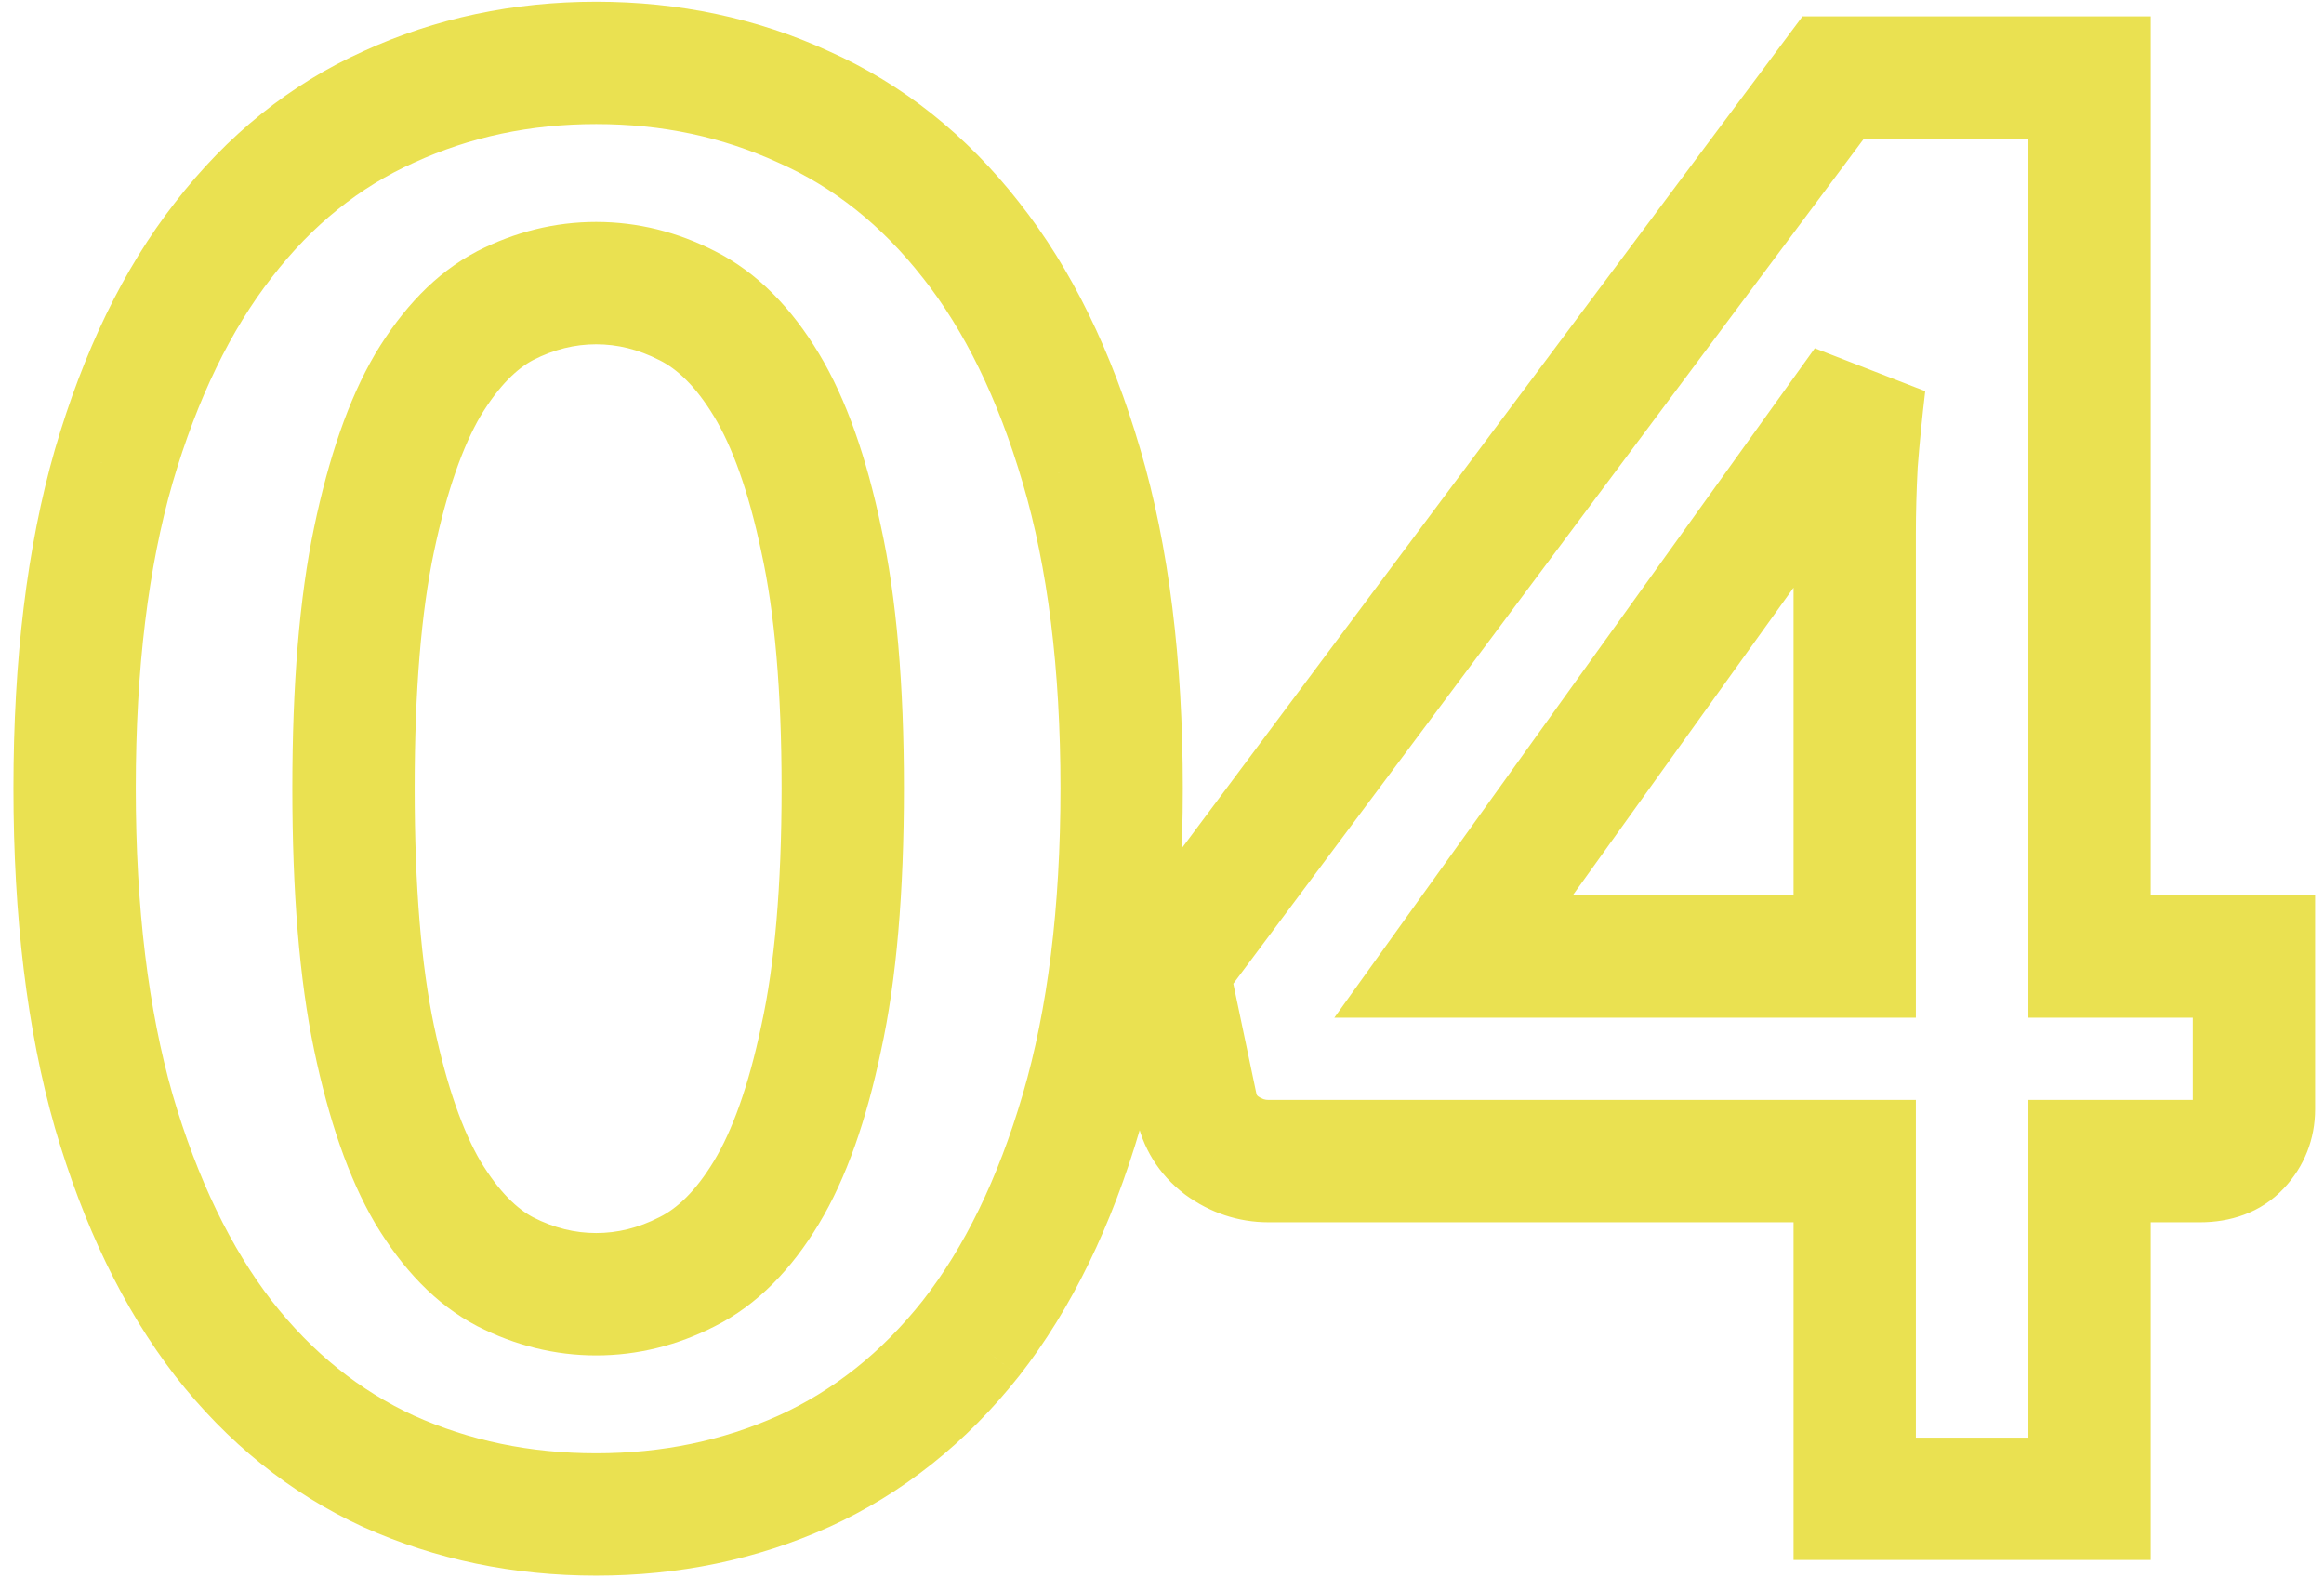 <svg width="76" height="52" viewBox="0 0 76 52" fill="none" xmlns="http://www.w3.org/2000/svg">
<path d="M35.368 36.328L33.449 35.766L35.368 36.328ZM31.752 43.752L33.321 44.993L33.327 44.985L31.752 43.752ZM26.28 48.104L27.099 49.929L27.108 49.925L26.28 48.104ZM12.712 48.104L11.877 49.922L11.885 49.925L11.893 49.928L12.712 48.104ZM7.304 43.752L5.721 44.974L5.727 44.982L7.304 43.752ZM3.72 36.328L1.797 36.877L1.801 36.89L3.72 36.328ZM3.72 15.24L1.801 14.678L1.798 14.687L3.72 15.24ZM7.304 7.848L8.881 9.078L8.887 9.07L7.304 7.848ZM12.712 3.496L13.531 5.321L13.539 5.317L13.547 5.314L12.712 3.496ZM26.28 3.496L25.445 5.314L25.456 5.319L25.468 5.324L26.28 3.496ZM31.752 7.848L30.177 9.081L30.184 9.089L31.752 7.848ZM35.368 15.24L33.449 15.802L33.45 15.806L35.368 15.24ZM26.856 17.64L24.899 18.051L24.901 18.06L24.903 18.07L26.856 17.64ZM25.064 12.584L23.352 13.617L25.064 12.584ZM22.472 9.992L21.562 11.773L21.57 11.777L21.578 11.781L22.472 9.992ZM16.52 9.992L15.61 8.211L15.602 8.215L15.594 8.22L16.52 9.992ZM13.992 12.584L12.28 11.551L12.273 11.562L12.267 11.573L13.992 12.584ZM12.232 17.64L14.189 18.051L12.232 17.64ZM12.232 33.928L10.275 34.339L12.232 33.928ZM13.992 38.984L12.267 39.995L12.273 40.006L12.28 40.017L13.992 38.984ZM16.52 41.576L15.594 43.348L15.602 43.353L15.61 43.357L16.52 41.576ZM22.472 41.576L21.578 39.787L21.57 39.791L21.562 39.795L22.472 41.576ZM26.856 33.928L24.903 33.498L24.901 33.508L24.899 33.517L26.856 33.928ZM34.68 25.768C34.68 29.685 34.257 33.007 33.449 35.766L37.287 36.89C38.229 33.675 38.68 29.957 38.68 25.768H34.68ZM33.449 35.766C32.628 38.568 31.523 40.799 30.177 42.519L33.327 44.985C35.053 42.779 36.359 40.062 37.287 36.89L33.449 35.766ZM30.184 42.511C28.831 44.22 27.256 45.464 25.452 46.283L27.108 49.925C29.528 48.824 31.601 47.166 33.32 44.993L30.184 42.511ZM25.461 46.279C23.643 47.096 21.663 47.512 19.496 47.512V51.512C22.193 51.512 24.735 50.99 27.099 49.928L25.461 46.279ZM19.496 47.512C17.329 47.512 15.349 47.096 13.531 46.279L11.893 49.928C14.257 50.99 16.799 51.512 19.496 51.512V47.512ZM13.547 46.286C11.767 45.469 10.213 44.229 8.881 42.522L5.727 44.982C7.425 47.158 9.476 48.819 11.877 49.922L13.547 46.286ZM8.887 42.53C7.558 40.808 6.461 38.572 5.639 35.766L1.801 36.89C2.728 40.057 4.021 42.771 5.721 44.974L8.887 42.53ZM5.643 35.779C4.854 33.015 4.44 29.689 4.44 25.768H0.44C0.44 29.954 0.88 33.667 1.797 36.877L5.643 35.779ZM4.44 25.768C4.44 21.847 4.854 18.532 5.642 15.793L1.798 14.687C0.88 17.878 0.44 21.582 0.44 25.768H4.44ZM5.639 15.802C6.461 12.996 7.557 10.776 8.881 9.078L5.727 6.618C4.022 8.803 2.728 11.51 1.801 14.678L5.639 15.802ZM8.887 9.07C10.218 7.346 11.765 6.113 13.531 5.321L11.893 1.671C9.477 2.756 7.42 4.425 5.721 6.626L8.887 9.07ZM13.547 5.314C15.361 4.481 17.335 4.056 19.496 4.056V0.056C16.793 0.056 14.245 0.591 11.877 1.678L13.547 5.314ZM19.496 4.056C21.657 4.056 23.631 4.481 25.445 5.314L27.115 1.678C24.747 0.591 22.199 0.056 19.496 0.056V4.056ZM25.468 5.324C27.258 6.119 28.826 7.355 30.177 9.081L33.327 6.615C31.605 4.416 29.526 2.75 27.092 1.668L25.468 5.324ZM30.184 9.089C31.525 10.784 32.628 13.001 33.449 15.802L37.287 14.678C36.358 11.506 35.051 8.795 33.32 6.607L30.184 9.089ZM33.45 15.806C34.256 18.541 34.68 21.85 34.68 25.768H38.68C38.68 21.579 38.229 17.87 37.286 14.674L33.45 15.806ZM29.56 25.768C29.56 22.403 29.321 19.536 28.809 17.21L24.903 18.07C25.33 20.01 25.56 22.563 25.56 25.768H29.56ZM28.813 17.229C28.34 14.976 27.682 13.052 26.776 11.551L23.352 13.617C23.939 14.591 24.476 16.037 24.899 18.051L28.813 17.229ZM26.776 11.551C25.895 10.09 24.778 8.909 23.366 8.203L21.578 11.781C22.128 12.056 22.74 12.604 23.352 13.617L26.776 11.551ZM23.382 8.211C22.156 7.584 20.853 7.256 19.496 7.256V11.256C20.187 11.256 20.868 11.418 21.562 11.773L23.382 8.211ZM19.496 7.256C18.139 7.256 16.836 7.584 15.61 8.211L17.43 11.773C18.124 11.418 18.805 11.256 19.496 11.256V7.256ZM15.594 8.22C14.232 8.931 13.149 10.11 12.28 11.551L15.704 13.617C16.328 12.584 16.93 12.034 17.447 11.764L15.594 8.22ZM12.267 11.573C11.391 13.066 10.746 14.982 10.275 17.229L14.189 18.051C14.614 16.031 15.143 14.576 15.717 13.595L12.267 11.573ZM10.275 17.229C9.788 19.547 9.56 22.407 9.56 25.768H13.56C13.56 22.559 13.78 20 14.189 18.051L10.275 17.229ZM9.56 25.768C9.56 29.15 9.788 32.02 10.275 34.339L14.189 33.517C13.78 31.569 13.56 29 13.56 25.768H9.56ZM10.275 34.339C10.746 36.586 11.391 38.502 12.267 39.995L15.717 37.973C15.143 36.992 14.614 35.537 14.189 33.517L10.275 34.339ZM12.28 40.017C13.149 41.458 14.232 42.637 15.594 43.348L17.447 39.804C16.93 39.534 16.328 38.984 15.704 37.951L12.28 40.017ZM15.61 43.357C16.836 43.984 18.139 44.312 19.496 44.312V40.312C18.805 40.312 18.124 40.15 17.43 39.795L15.61 43.357ZM19.496 44.312C20.853 44.312 22.156 43.984 23.382 43.357L21.562 39.795C20.868 40.15 20.187 40.312 19.496 40.312V44.312ZM23.366 43.365C24.778 42.659 25.895 41.478 26.776 40.017L23.352 37.951C22.74 38.965 22.128 39.512 21.578 39.787L23.366 43.365ZM26.776 40.017C27.682 38.516 28.34 36.592 28.813 34.339L24.899 33.517C24.476 35.531 23.939 36.977 23.352 37.951L26.776 40.017ZM28.809 34.358C29.321 32.031 29.56 29.154 29.56 25.768H25.56C25.56 28.996 25.329 31.558 24.903 33.498L28.809 34.358ZM60.653 31.272V33.272H62.653V31.272H60.653ZM60.717 15.144L58.723 14.991L58.721 15.015L58.72 15.039L60.717 15.144ZM60.973 12.552L62.959 12.788L59.348 11.386L60.973 12.552ZM47.533 31.272L45.908 30.106L43.635 33.272H47.533V31.272ZM73.709 31.272H75.709V29.272H73.709V31.272ZM73.229 37.48L71.77 36.112L71.767 36.115L73.229 37.48ZM68.333 37.96V35.96H66.333V37.96H68.333ZM68.333 49V51H70.333V49H68.333ZM60.653 49H58.653V51H60.653V49ZM60.653 37.96H62.653V35.96H60.653V37.96ZM39.949 37.448L38.737 39.039L38.755 39.052L38.773 39.066L39.949 37.448ZM39.117 36.104L41.081 35.726L41.078 35.709L41.074 35.693L39.117 36.104ZM38.189 31.688L36.586 30.492L36.046 31.215L36.232 32.099L38.189 31.688ZM59.949 2.536V0.536H58.946L58.346 1.34L59.949 2.536ZM68.333 2.536H70.333V0.536H68.333V2.536ZM68.333 31.272H66.333V33.272H68.333V31.272ZM62.653 31.272V17.448H58.653V31.272H62.653ZM62.653 17.448C62.653 16.762 62.673 16.029 62.714 15.249L58.72 15.039C58.675 15.88 58.653 16.684 58.653 17.448H62.653ZM62.711 15.297C62.773 14.495 62.855 13.659 62.959 12.788L58.987 12.316C58.877 13.237 58.789 14.129 58.723 14.991L62.711 15.297ZM59.348 11.386L45.908 30.106L49.158 32.438L62.598 13.718L59.348 11.386ZM47.533 33.272H60.653V29.272H47.533V33.272ZM71.709 31.272V36.264H75.709V31.272H71.709ZM71.709 36.264C71.709 36.267 71.71 36.234 71.729 36.186C71.748 36.137 71.77 36.112 71.77 36.112L74.688 38.848C75.357 38.135 75.709 37.24 75.709 36.264H71.709ZM71.767 36.115C71.799 36.081 71.836 36.049 71.877 36.022C71.918 35.995 71.955 35.978 71.983 35.967C72.037 35.947 72.037 35.96 71.949 35.96V39.96C72.901 39.96 73.919 39.672 74.691 38.845L71.767 36.115ZM71.949 35.96H68.333V39.96H71.949V35.96ZM66.333 37.96V49H70.333V37.96H66.333ZM68.333 47H60.653V51H68.333V47ZM62.653 49V37.96H58.653V49H62.653ZM60.653 35.96H41.485V39.96H60.653V35.96ZM41.485 35.96C41.373 35.96 41.27 35.935 41.125 35.831L38.773 39.066C39.567 39.643 40.487 39.96 41.485 39.96V35.96ZM41.161 35.857C41.118 35.824 41.107 35.806 41.105 35.803C41.104 35.801 41.092 35.782 41.081 35.726L37.153 36.482C37.352 37.518 37.896 38.398 38.737 39.039L41.161 35.857ZM41.074 35.693L40.146 31.277L36.232 32.099L37.16 36.515L41.074 35.693ZM39.792 32.884L61.552 3.732L58.346 1.34L36.586 30.492L39.792 32.884ZM59.949 4.536H68.333V0.536H59.949V4.536ZM66.333 2.536V31.272H70.333V2.536H66.333ZM68.333 33.272H73.709V29.272H68.333V33.272Z" fill="#EAE151"/>
</svg>
